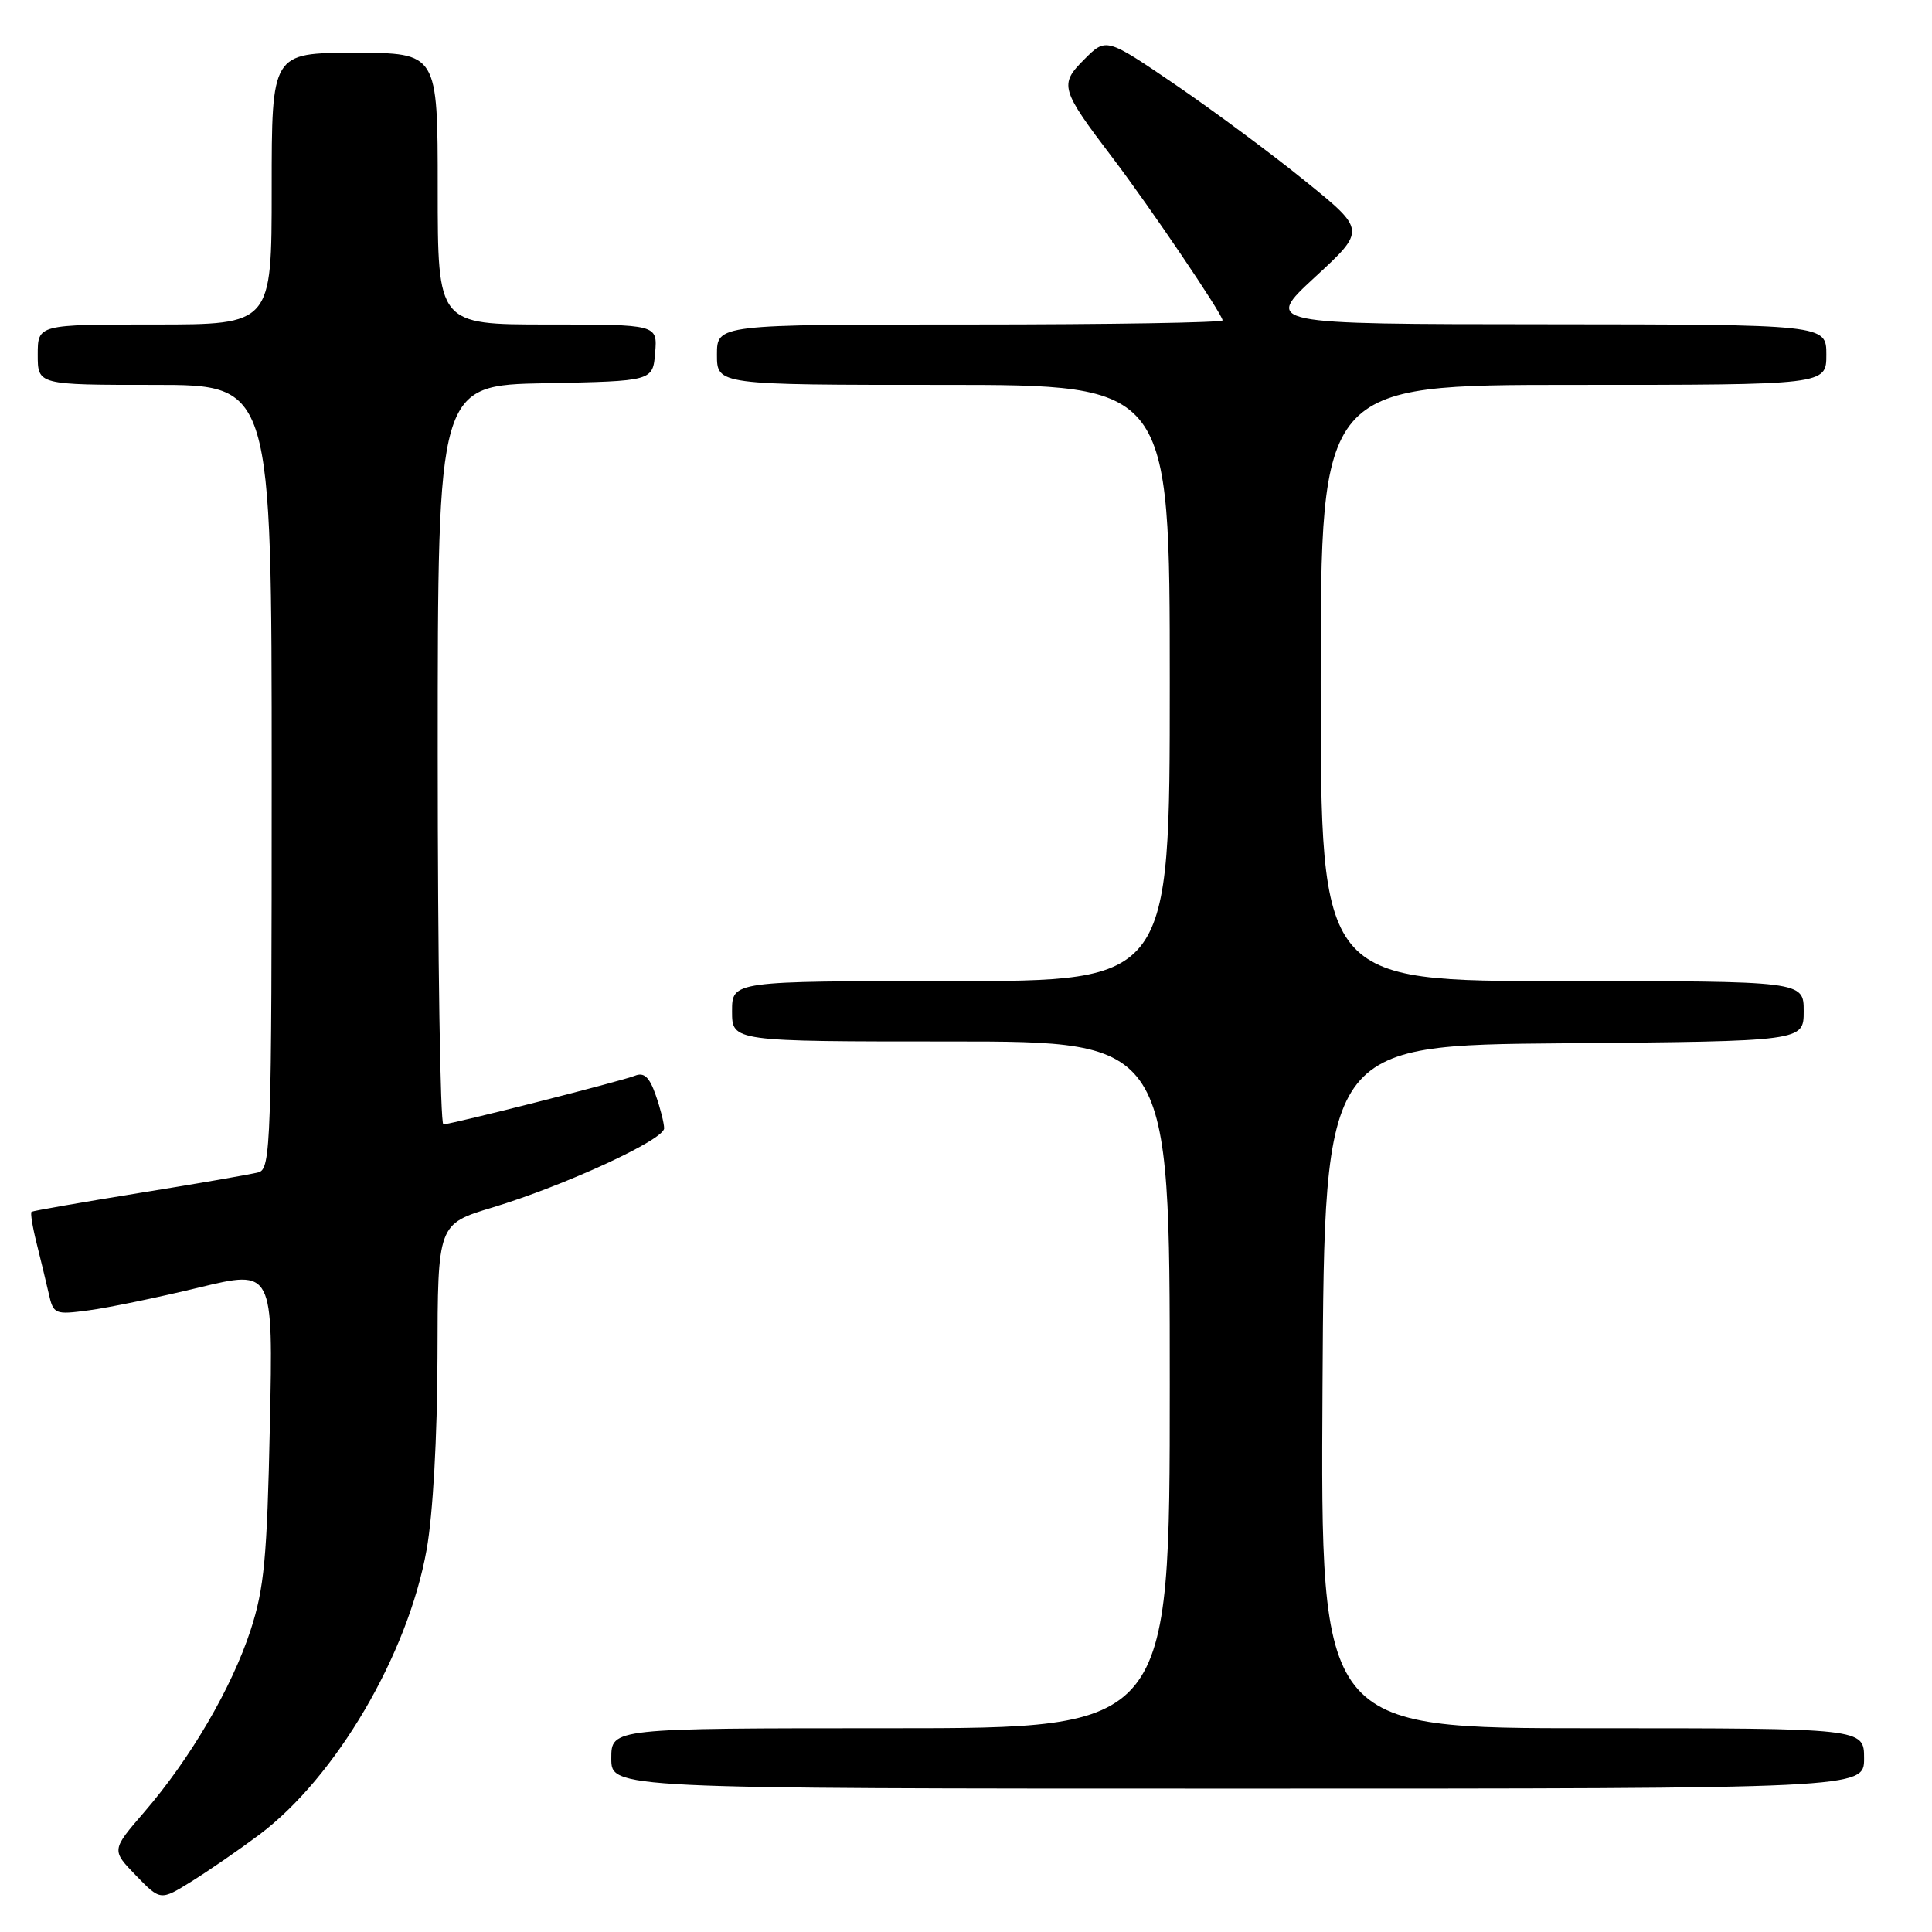<?xml version="1.0" encoding="UTF-8" standalone="no"?>
<!DOCTYPE svg PUBLIC "-//W3C//DTD SVG 1.1//EN" "http://www.w3.org/Graphics/SVG/1.1/DTD/svg11.dtd" >
<svg xmlns="http://www.w3.org/2000/svg" xmlns:xlink="http://www.w3.org/1999/xlink" version="1.1" viewBox="0 0 256 256">
 <g >
 <path fill="currentColor"
d=" M 34.34 243.12 C 44.49 235.52 54.05 219.24 56.53 205.34 C 57.37 200.66 57.94 190.40 57.97 179.85 C 58.00 162.19 58.00 162.19 65.25 160.00 C 74.87 157.08 88.00 151.03 88.00 149.51 C 88.00 148.84 87.50 146.85 86.88 145.09 C 86.05 142.71 85.34 142.05 84.13 142.54 C 82.34 143.26 59.96 148.94 58.75 148.98 C 58.34 148.99 58.00 126.96 58.00 100.03 C 58.00 51.05 58.00 51.05 72.25 50.78 C 86.50 50.50 86.50 50.50 86.81 46.75 C 87.12 43.00 87.12 43.00 72.56 43.00 C 58.00 43.00 58.00 43.00 58.00 25.00 C 58.00 7.00 58.00 7.00 47.00 7.00 C 36.00 7.00 36.00 7.00 36.00 25.00 C 36.00 43.00 36.00 43.00 20.50 43.00 C 5.00 43.00 5.00 43.00 5.00 47.00 C 5.00 51.00 5.00 51.00 20.50 51.00 C 36.00 51.00 36.00 51.00 36.00 102.93 C 36.00 151.55 35.89 154.90 34.25 155.34 C 33.29 155.60 26.20 156.83 18.50 158.07 C 10.80 159.32 4.36 160.44 4.18 160.57 C 4.01 160.69 4.30 162.53 4.83 164.65 C 5.36 166.77 6.09 169.79 6.45 171.37 C 7.08 174.16 7.24 174.23 11.80 173.62 C 14.38 173.28 20.93 171.92 26.35 170.61 C 36.20 168.23 36.20 168.23 35.76 188.86 C 35.39 206.44 35.01 210.47 33.20 216.02 C 30.69 223.68 25.24 233.00 19.13 240.09 C 14.76 245.15 14.76 245.15 18.01 248.51 C 21.26 251.86 21.26 251.86 25.38 249.30 C 27.65 247.89 31.68 245.11 34.34 243.12 Z  M 247.00 233.00 C 247.00 229.00 247.00 229.00 210.99 229.00 C 174.98 229.00 174.98 229.00 175.24 183.75 C 175.50 138.50 175.50 138.50 207.25 138.24 C 239.00 137.97 239.00 137.97 239.00 133.99 C 239.00 130.00 239.00 130.00 207.00 130.00 C 175.00 130.00 175.00 130.00 175.00 90.50 C 175.00 51.00 175.00 51.00 208.50 51.00 C 242.00 51.00 242.00 51.00 242.00 47.00 C 242.00 43.00 242.00 43.00 204.75 42.97 C 167.50 42.95 167.50 42.95 174.24 36.72 C 180.99 30.50 180.99 30.50 172.96 24.00 C 168.55 20.42 160.81 14.68 155.76 11.23 C 146.57 4.97 146.57 4.97 143.68 7.86 C 140.33 11.21 140.50 11.80 147.49 21.00 C 152.37 27.43 162.00 41.66 162.00 42.45 C 162.00 42.75 146.93 43.00 128.50 43.00 C 95.00 43.00 95.00 43.00 95.00 47.00 C 95.00 51.00 95.00 51.00 125.00 51.00 C 155.00 51.00 155.00 51.00 155.00 90.50 C 155.00 130.00 155.00 130.00 126.00 130.00 C 97.00 130.00 97.00 130.00 97.00 134.00 C 97.00 138.00 97.00 138.00 126.00 138.00 C 155.00 138.00 155.00 138.00 155.00 183.50 C 155.00 229.00 155.00 229.00 118.00 229.00 C 81.00 229.00 81.00 229.00 81.00 233.00 C 81.00 237.00 81.00 237.00 164.00 237.00 C 247.00 237.00 247.00 237.00 247.00 233.00 Z "/>
</g>
</svg>